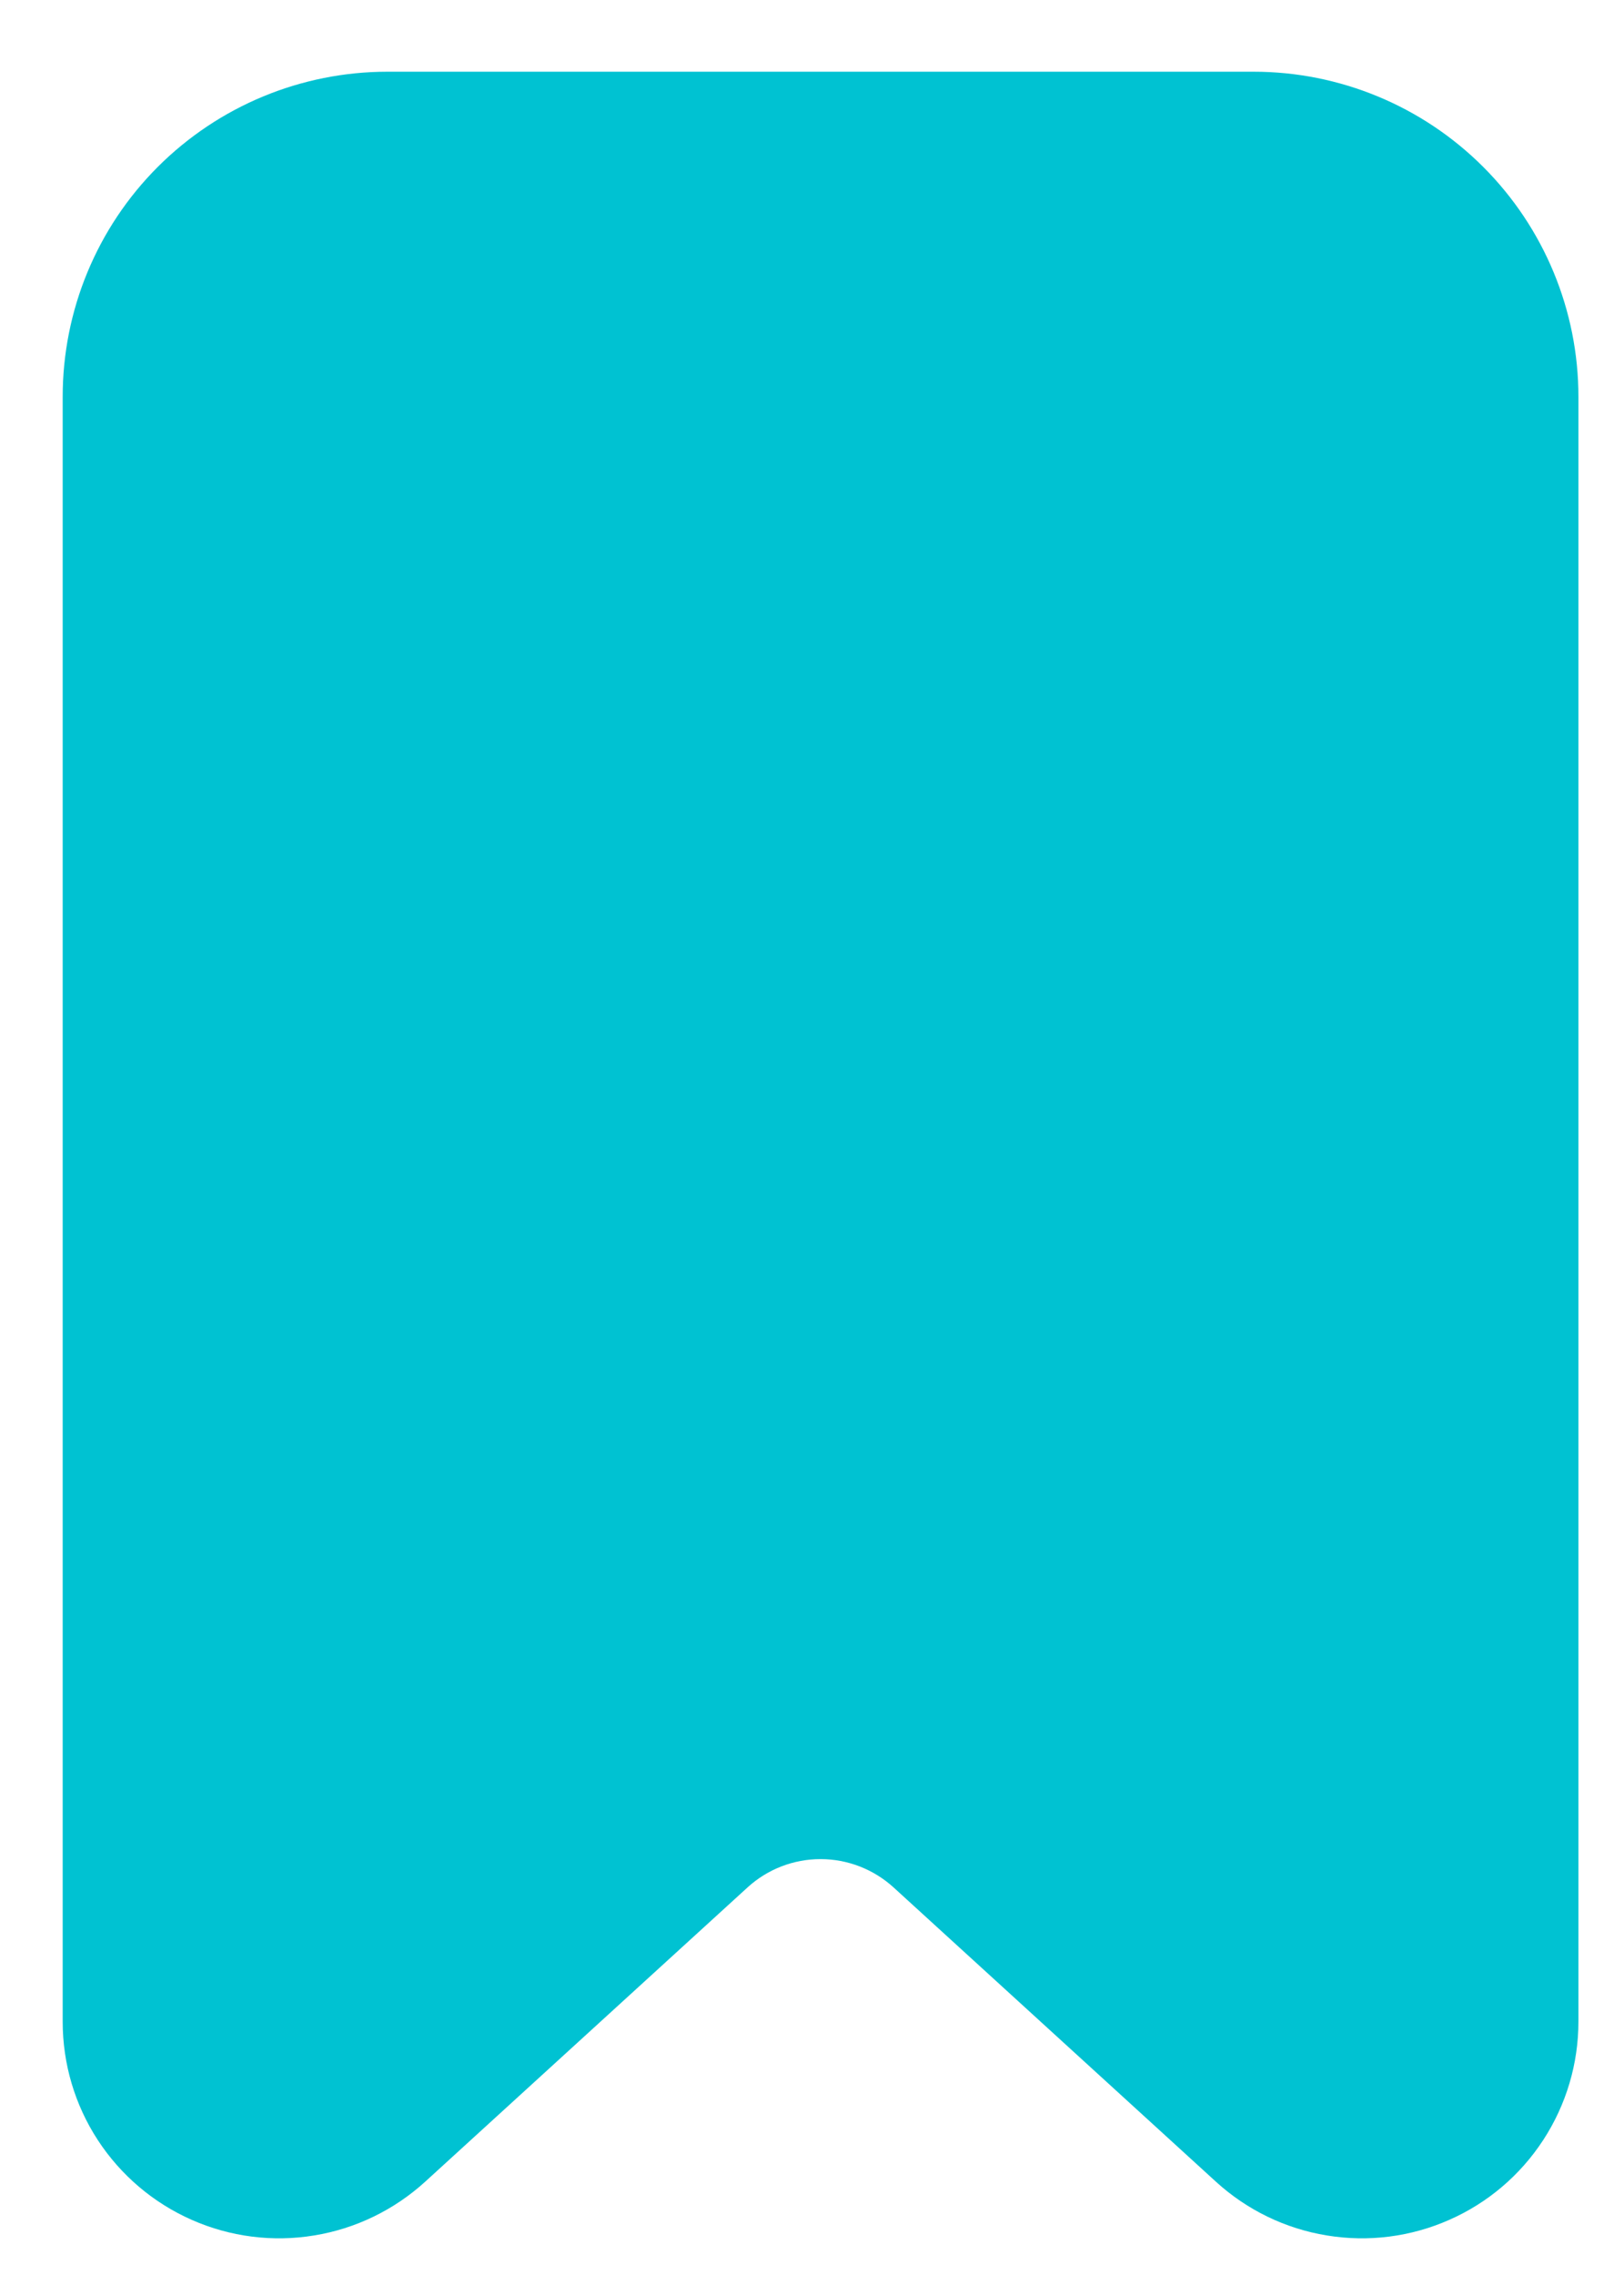 <svg width="15" height="21" viewBox="0 0 15 21" fill="none" xmlns="http://www.w3.org/2000/svg">
<path d="M3.579 0.662H11.579C12.374 0.662 13.137 0.978 13.7 1.541C14.262 2.103 14.579 2.866 14.579 3.662V18.662C14.579 19.05 14.466 19.429 14.254 19.754C14.042 20.079 13.741 20.335 13.386 20.491C13.031 20.648 12.639 20.698 12.256 20.635C11.873 20.573 11.517 20.4 11.231 20.139L8.253 17.422C8.068 17.254 7.828 17.161 7.579 17.161C7.329 17.161 7.089 17.254 6.905 17.422L3.927 20.139C3.64 20.4 3.284 20.573 2.901 20.635C2.519 20.698 2.126 20.648 1.771 20.491C1.417 20.335 1.115 20.079 0.903 19.754C0.691 19.429 0.579 19.05 0.579 18.662V3.662C0.579 2.866 0.895 2.103 1.457 1.541C2.02 0.978 2.783 0.662 3.579 0.662Z" fill="#00C2D2"/>
</svg>
